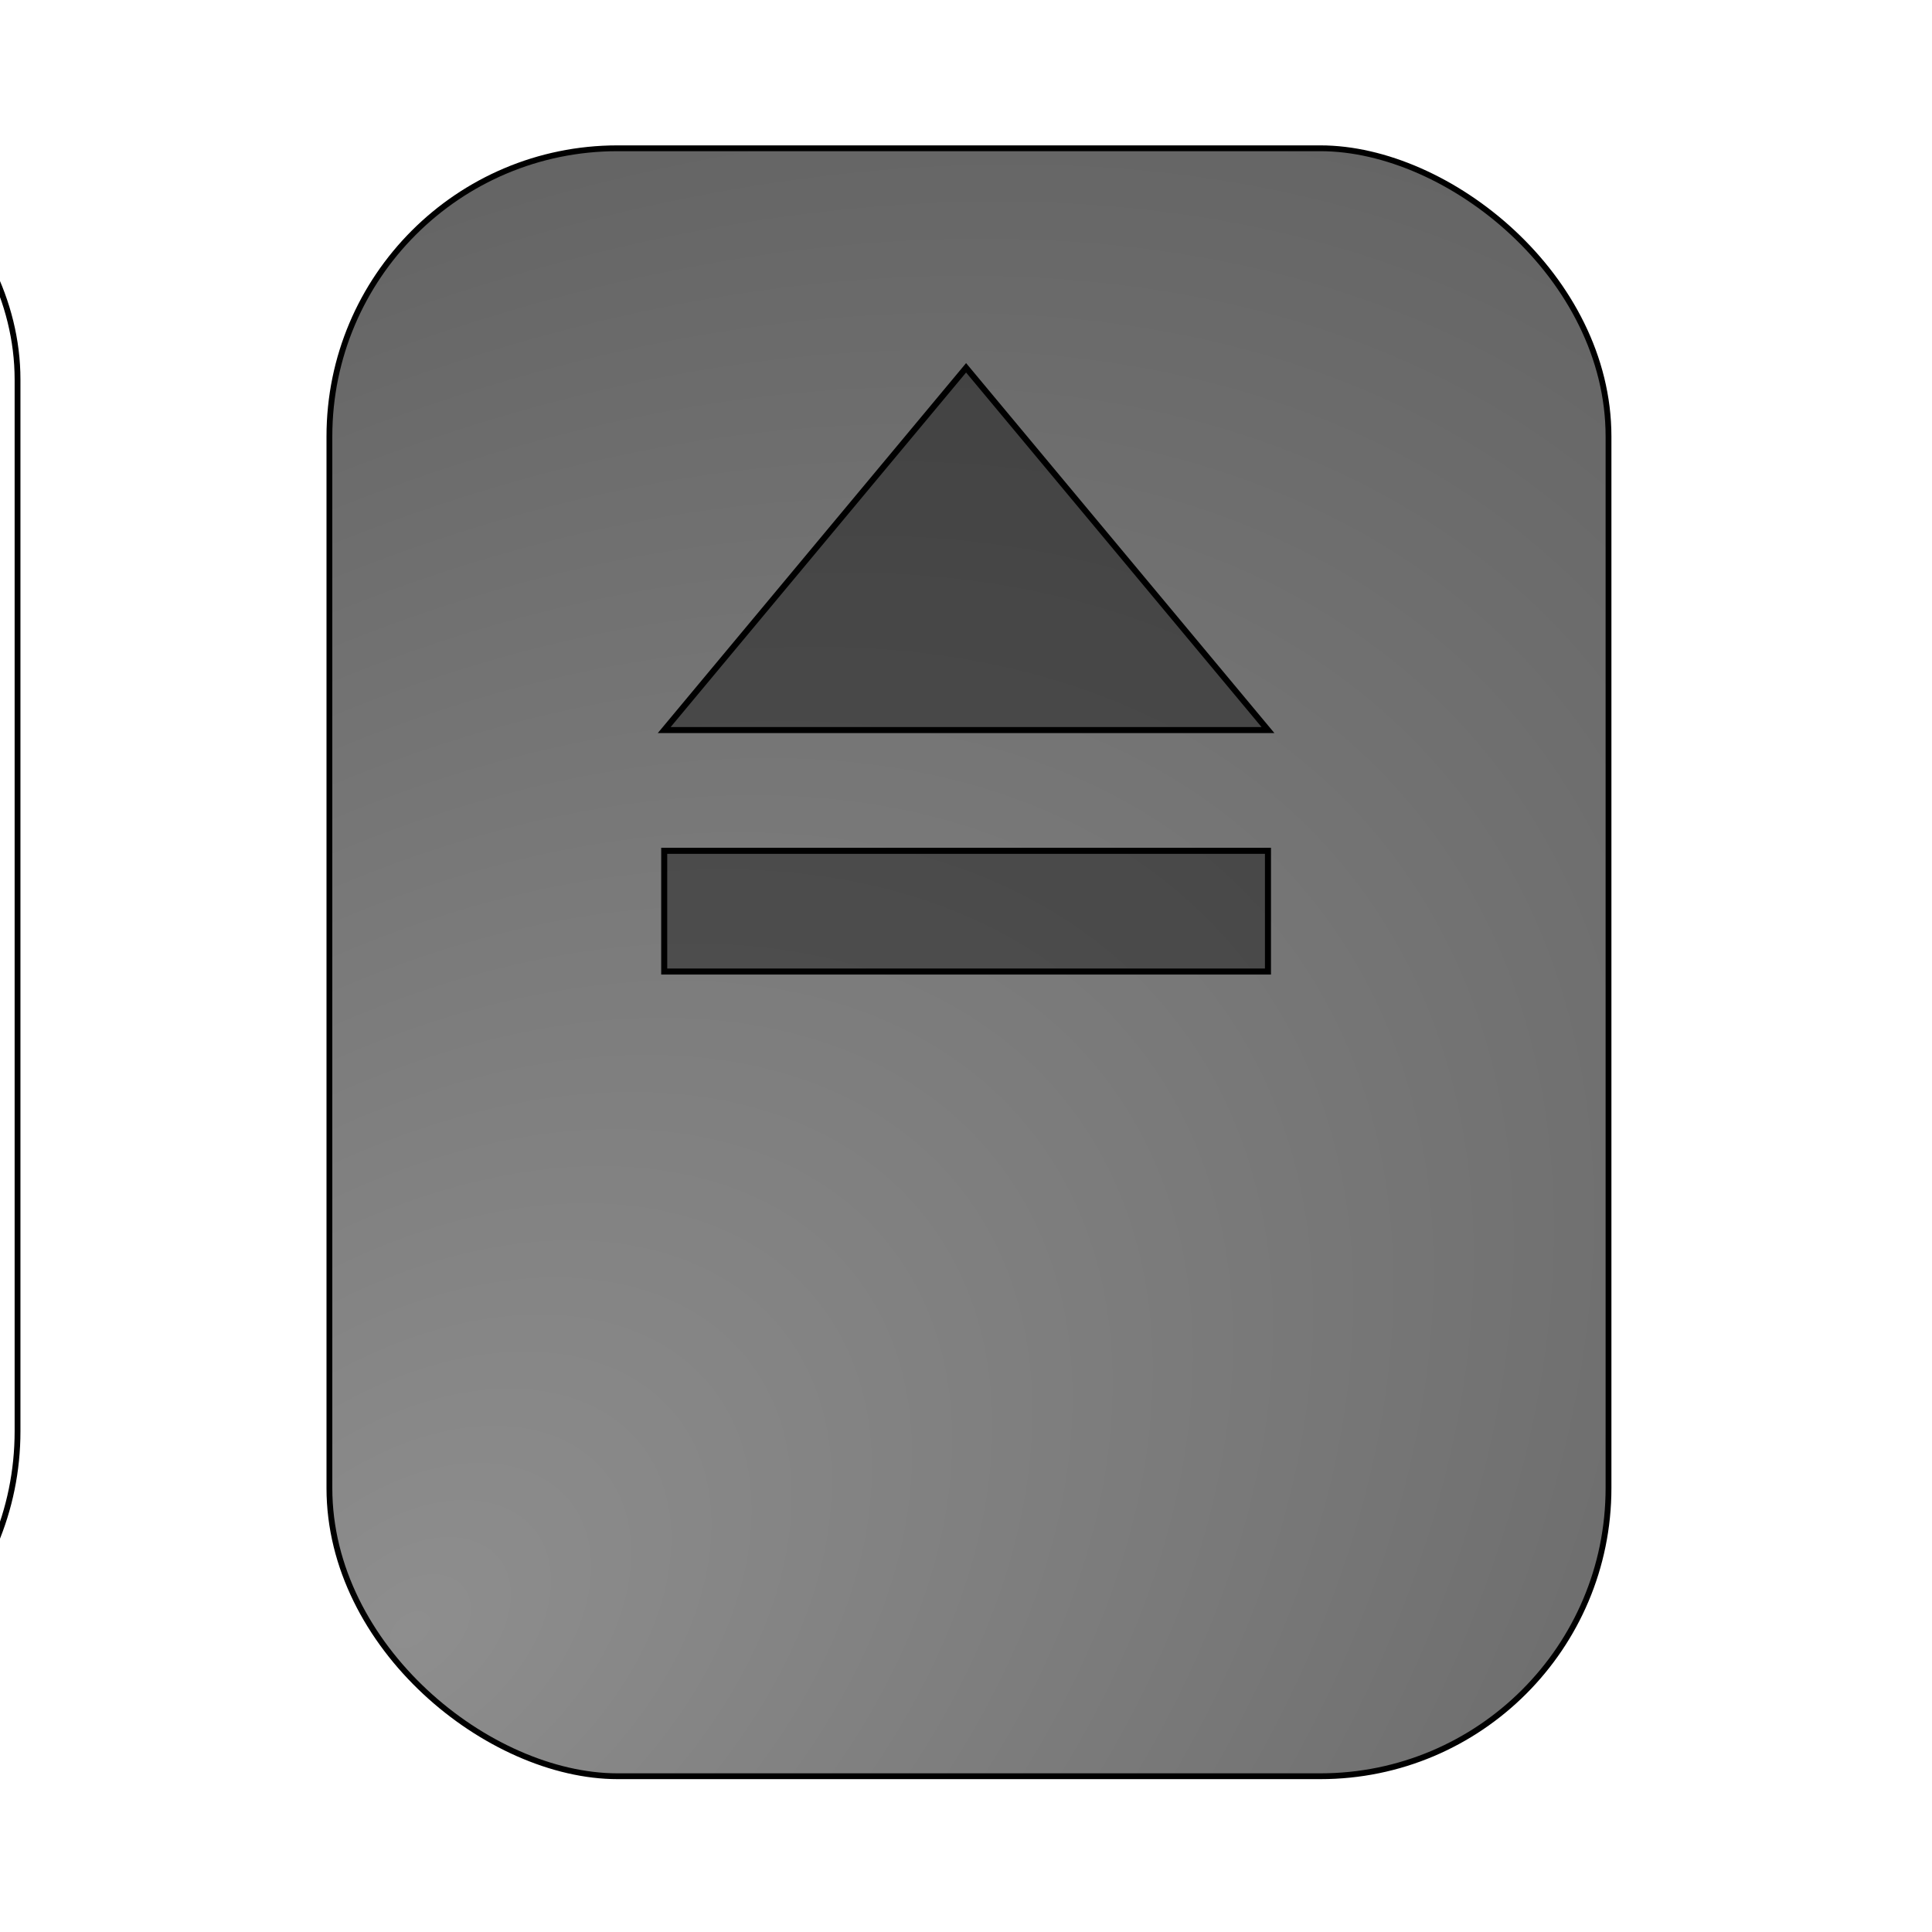 <?xml version="1.0" encoding="UTF-8" standalone="no"?>
<svg
   width="64"
   height="64"
   version="1"
   id="svg3"
   sodipodi:docname="gnome-dev-removable-usb.svg"
   inkscape:version="1.3.2 (091e20ef0f, 2023-11-25, custom)"
   xmlns:inkscape="http://www.inkscape.org/namespaces/inkscape"
   xmlns:sodipodi="http://sodipodi.sourceforge.net/DTD/sodipodi-0.dtd"
   xmlns:xlink="http://www.w3.org/1999/xlink"
   xmlns="http://www.w3.org/2000/svg"
   xmlns:svg="http://www.w3.org/2000/svg">
  <defs
     id="defs3">
    <radialGradient
       inkscape:collect="always"
       xlink:href="#linearGradient4"
       id="radialGradient5"
       cx="-54.995"
       cy="-7.522"
       fx="-54.995"
       fy="-7.522"
       r="28"
       gradientTransform="matrix(1.303,1.063,-1.599,1.962,5.636,59.627)"
       gradientUnits="userSpaceOnUse" />
    <linearGradient
       id="linearGradient4"
       inkscape:collect="always">
      <stop
         style="stop-color:#8e8e8e;stop-opacity:1;"
         offset="0"
         id="stop4-7" />
      <stop
         style="stop-color:#5f5f5f;stop-opacity:1;"
         offset="1"
         id="stop5-9" />
    </linearGradient>
    <filter
       inkscape:collect="always"
       style="color-interpolation-filters:sRGB"
       id="filter9"
       x="-0.091"
       y="-0.116"
       width="1.182"
       height="1.232">
      <feGaussianBlur
         inkscape:collect="always"
         stdDeviation="2.084"
         id="feGaussianBlur9" />
    </filter>
    <inkscape:path-effect
       effect="fillet_chamfer"
       id="path-effect4"
       is_visible="true"
       lpeversion="1"
       nodesatellites_param="F,0,0,1,0,0,0,1 @ F,0,0,1,0,0,0,1 @ F,0,0,1,0,2.202,0,1 @ F,0,0,1,0,0,0,1 @ F,0,0,1,0,0,0,1 | F,0,0,1,0,0,0,1 @ F,0,0,1,0,0,0,1 @ F,0,0,1,0,0,0,1 @ F,0,0,1,0,0,0,1"
       radius="0"
       unit="px"
       method="auto"
       mode="F"
       chamfer_steps="1"
       flexible="false"
       use_knot_distance="true"
       apply_no_radius="true"
       apply_with_radius="true"
       only_selected="false"
       hide_knots="false" />
    <inkscape:path-effect
       effect="fillet_chamfer"
       id="path-effect3"
       is_visible="true"
       lpeversion="1"
       nodesatellites_param="F,0,0,1,0,0,0,1 @ F,0,0,1,0,0,0,1 @ F,0,0,1,0,3.256,0,1 @ F,0,0,1,0,0,0,1 @ F,0,0,1,0,0,0,1 | F,0,0,1,0,0,0,1 @ F,0,0,1,0,0,0,1 @ F,0,0,1,0,0,0,1 @ F,0,0,1,0,0,0,1"
       radius="0"
       unit="px"
       method="auto"
       mode="F"
       chamfer_steps="1"
       flexible="false"
       use_knot_distance="true"
       apply_no_radius="true"
       apply_with_radius="true"
       only_selected="false"
       hide_knots="false" />
    <filter
       inkscape:collect="always"
       style="color-interpolation-filters:sRGB"
       id="filter1"
       x="-0.154"
       y="-0.151"
       width="1.308"
       height="1.3">
      <feGaussianBlur
         inkscape:collect="always"
         stdDeviation="1.195"
         id="feGaussianBlur1" />
    </filter>
    <filter
       inkscape:collect="always"
       style="color-interpolation-filters:sRGB"
       id="filter9-5"
       x="-0.091"
       y="-0.116"
       width="1.182"
       height="1.232">
      <feGaussianBlur
         inkscape:collect="always"
         stdDeviation="2.084"
         id="feGaussianBlur9-3" />
    </filter>
    <inkscape:path-effect
       effect="fillet_chamfer"
       id="path-effect4-5"
       is_visible="true"
       lpeversion="1"
       nodesatellites_param="F,0,0,1,0,0,0,1 @ F,0,0,1,0,0,0,1 @ F,0,0,1,0,2.202,0,1 @ F,0,0,1,0,0,0,1 @ F,0,0,1,0,0,0,1 | F,0,0,1,0,0,0,1 @ F,0,0,1,0,0,0,1 @ F,0,0,1,0,0,0,1 @ F,0,0,1,0,0,0,1"
       radius="0"
       unit="px"
       method="auto"
       mode="F"
       chamfer_steps="1"
       flexible="false"
       use_knot_distance="true"
       apply_no_radius="true"
       apply_with_radius="true"
       only_selected="false"
       hide_knots="false" />
    <inkscape:path-effect
       effect="fillet_chamfer"
       id="path-effect3-6"
       is_visible="true"
       lpeversion="1"
       nodesatellites_param="F,0,0,1,0,0,0,1 @ F,0,0,1,0,0,0,1 @ F,0,0,1,0,3.256,0,1 @ F,0,0,1,0,0,0,1 @ F,0,0,1,0,0,0,1 | F,0,0,1,0,0,0,1 @ F,0,0,1,0,0,0,1 @ F,0,0,1,0,0,0,1 @ F,0,0,1,0,0,0,1"
       radius="0"
       unit="px"
       method="auto"
       mode="F"
       chamfer_steps="1"
       flexible="false"
       use_knot_distance="true"
       apply_no_radius="true"
       apply_with_radius="true"
       only_selected="false"
       hide_knots="false" />
  </defs>
  <sodipodi:namedview
     id="namedview3"
     pagecolor="#ffffff"
     bordercolor="#000000"
     borderopacity="0.25"
     inkscape:showpageshadow="2"
     inkscape:pageopacity="0.0"
     inkscape:pagecheckerboard="0"
     inkscape:deskcolor="#d1d1d1"
     inkscape:zoom="9.8111066"
     inkscape:cx="-16.562862"
     inkscape:cy="37.916212"
     inkscape:window-width="1920"
     inkscape:window-height="1020"
     inkscape:window-x="0"
     inkscape:window-y="0"
     inkscape:window-maximized="1"
     inkscape:current-layer="svg3" />
  <rect
     style="fill:url(#radialGradient5);stroke-width:0.963"
     width="53.923"
     height="42.368"
     x="-58.835"
     y="-53.28"
     rx="9.546"
     ry="9.546"
     transform="matrix(0,-1,-1,0,0,0)"
     id="rect2" />
  <rect
     style="mix-blend-mode:normal;fill:none;stroke:#000000;stroke-width:0.2;stroke-dasharray:none;stroke-opacity:1;filter:url(#filter9)"
     width="56"
     height="44"
     x="-60"
     y="-54"
     rx="9.913"
     ry="9.913"
     transform="matrix(0,-0.963,-0.963,0,1.282,1.06)"
     id="rect2-6" />
  <path
     style="opacity:0.38"
     d="m 22,28.173 h 20 v 4 H 22 Z m 10,-16 10,12 H 22 Z"
     id="path2" />
  <path
     style="opacity:1;fill:none;stroke:#000000;stroke-width:0.2;stroke-dasharray:none;stroke-opacity:1;filter:url(#filter1)"
     d="m 22.003,28.184 h 20 v 4 h -20 z m 10,-16 10,12 h -20 z"
     id="path2-7" />
  <rect
     style="mix-blend-mode:normal;fill:none;stroke:#000000;stroke-width:0.2;stroke-dasharray:none;stroke-opacity:1;filter:url(#filter9-5)"
     width="56"
     height="44"
     x="-60"
     y="-54"
     rx="9.913"
     ry="9.913"
     transform="matrix(0,-0.963,-0.963,0,-51.421,-0.82)"
     id="rect2-6-9" />
</svg>
